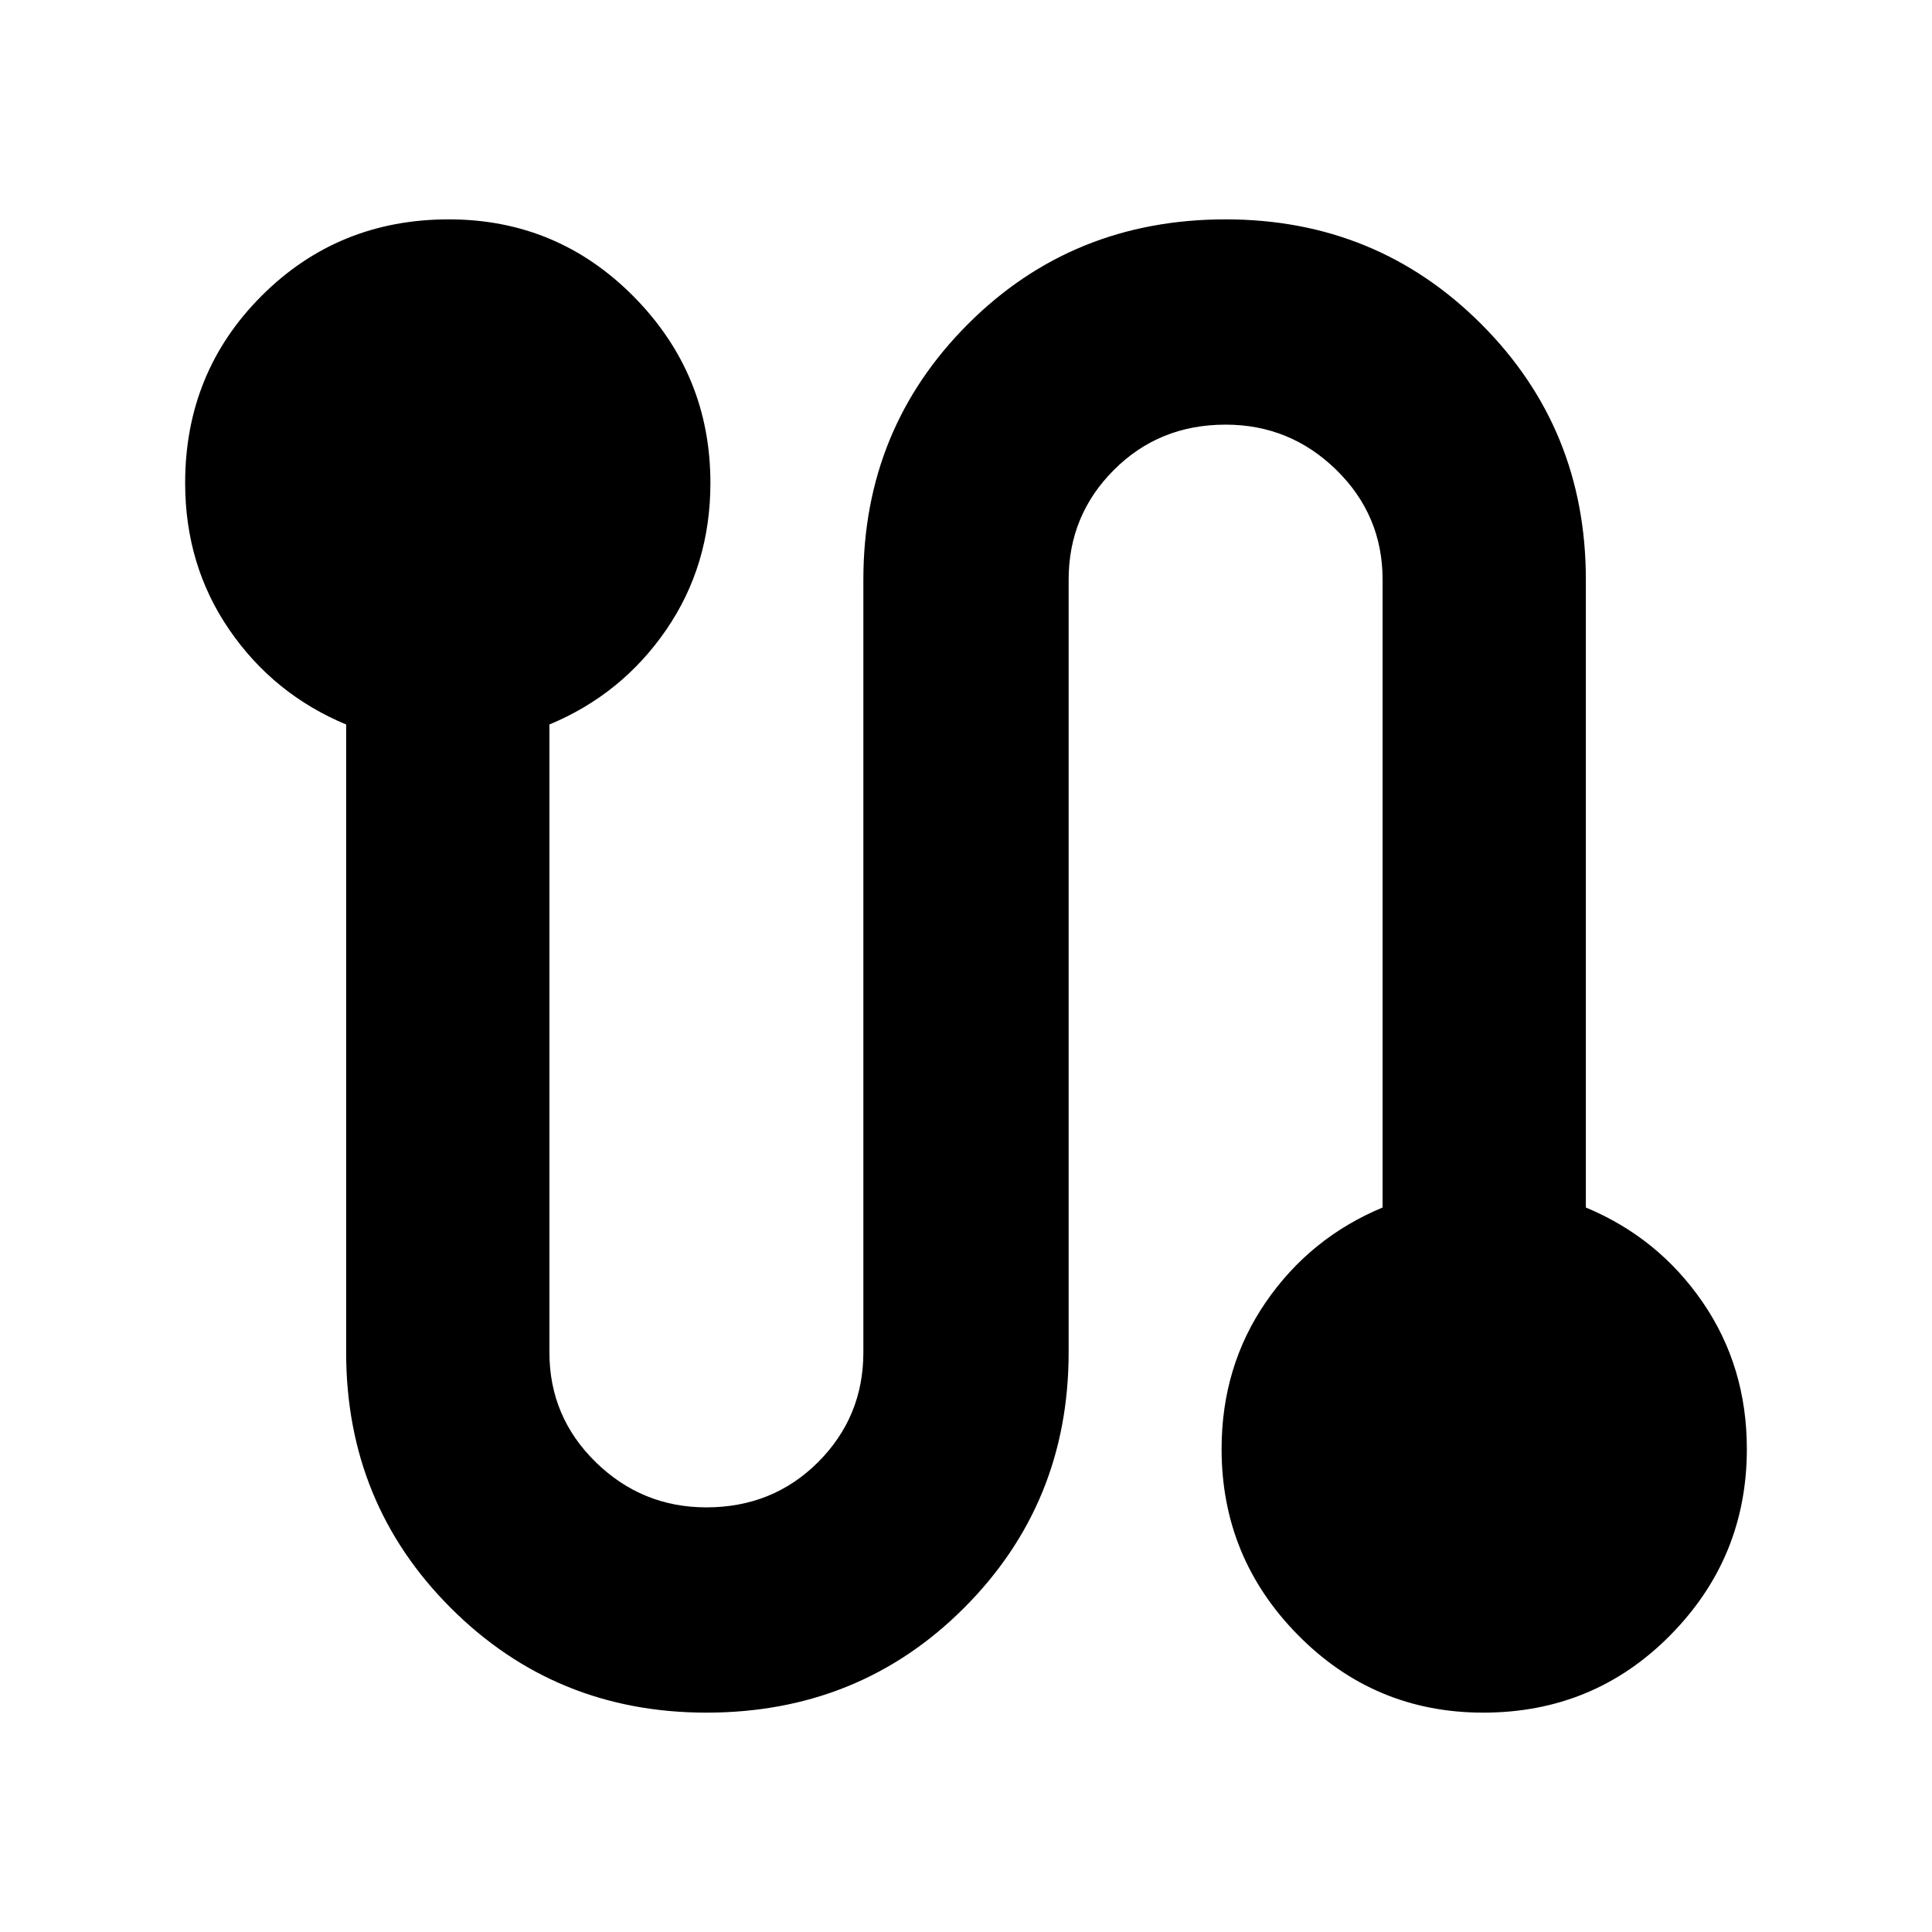 <svg xmlns="http://www.w3.org/2000/svg" height="24" width="24"><path d="M8.775 21.275q-1.875 0-3.175-1.3-1.3-1.3-1.3-3.175V9q-.9-.375-1.45-1.175Q2.3 7.025 2.3 6q0-1.375.95-2.325.95-.95 2.325-.95 1.35 0 2.3.962.95.963.95 2.313 0 1.025-.55 1.825T6.825 9v7.8q0 .8.575 1.363.575.562 1.375.562.825 0 1.388-.562.562-.563.562-1.363V7.2q0-1.875 1.3-3.175 1.3-1.3 3.2-1.3 1.875 0 3.175 1.3 1.3 1.3 1.3 3.175V15q.9.375 1.45 1.175.55.8.55 1.825 0 1.35-.95 2.312-.95.963-2.325.963-1.35 0-2.3-.963-.95-.962-.95-2.312 0-1.025.55-1.825T17.175 15V7.2q0-.8-.575-1.363-.575-.562-1.375-.562-.825 0-1.387.562-.563.563-.563 1.363v9.6q0 1.875-1.3 3.175-1.3 1.3-3.2 1.3Z"/></svg>